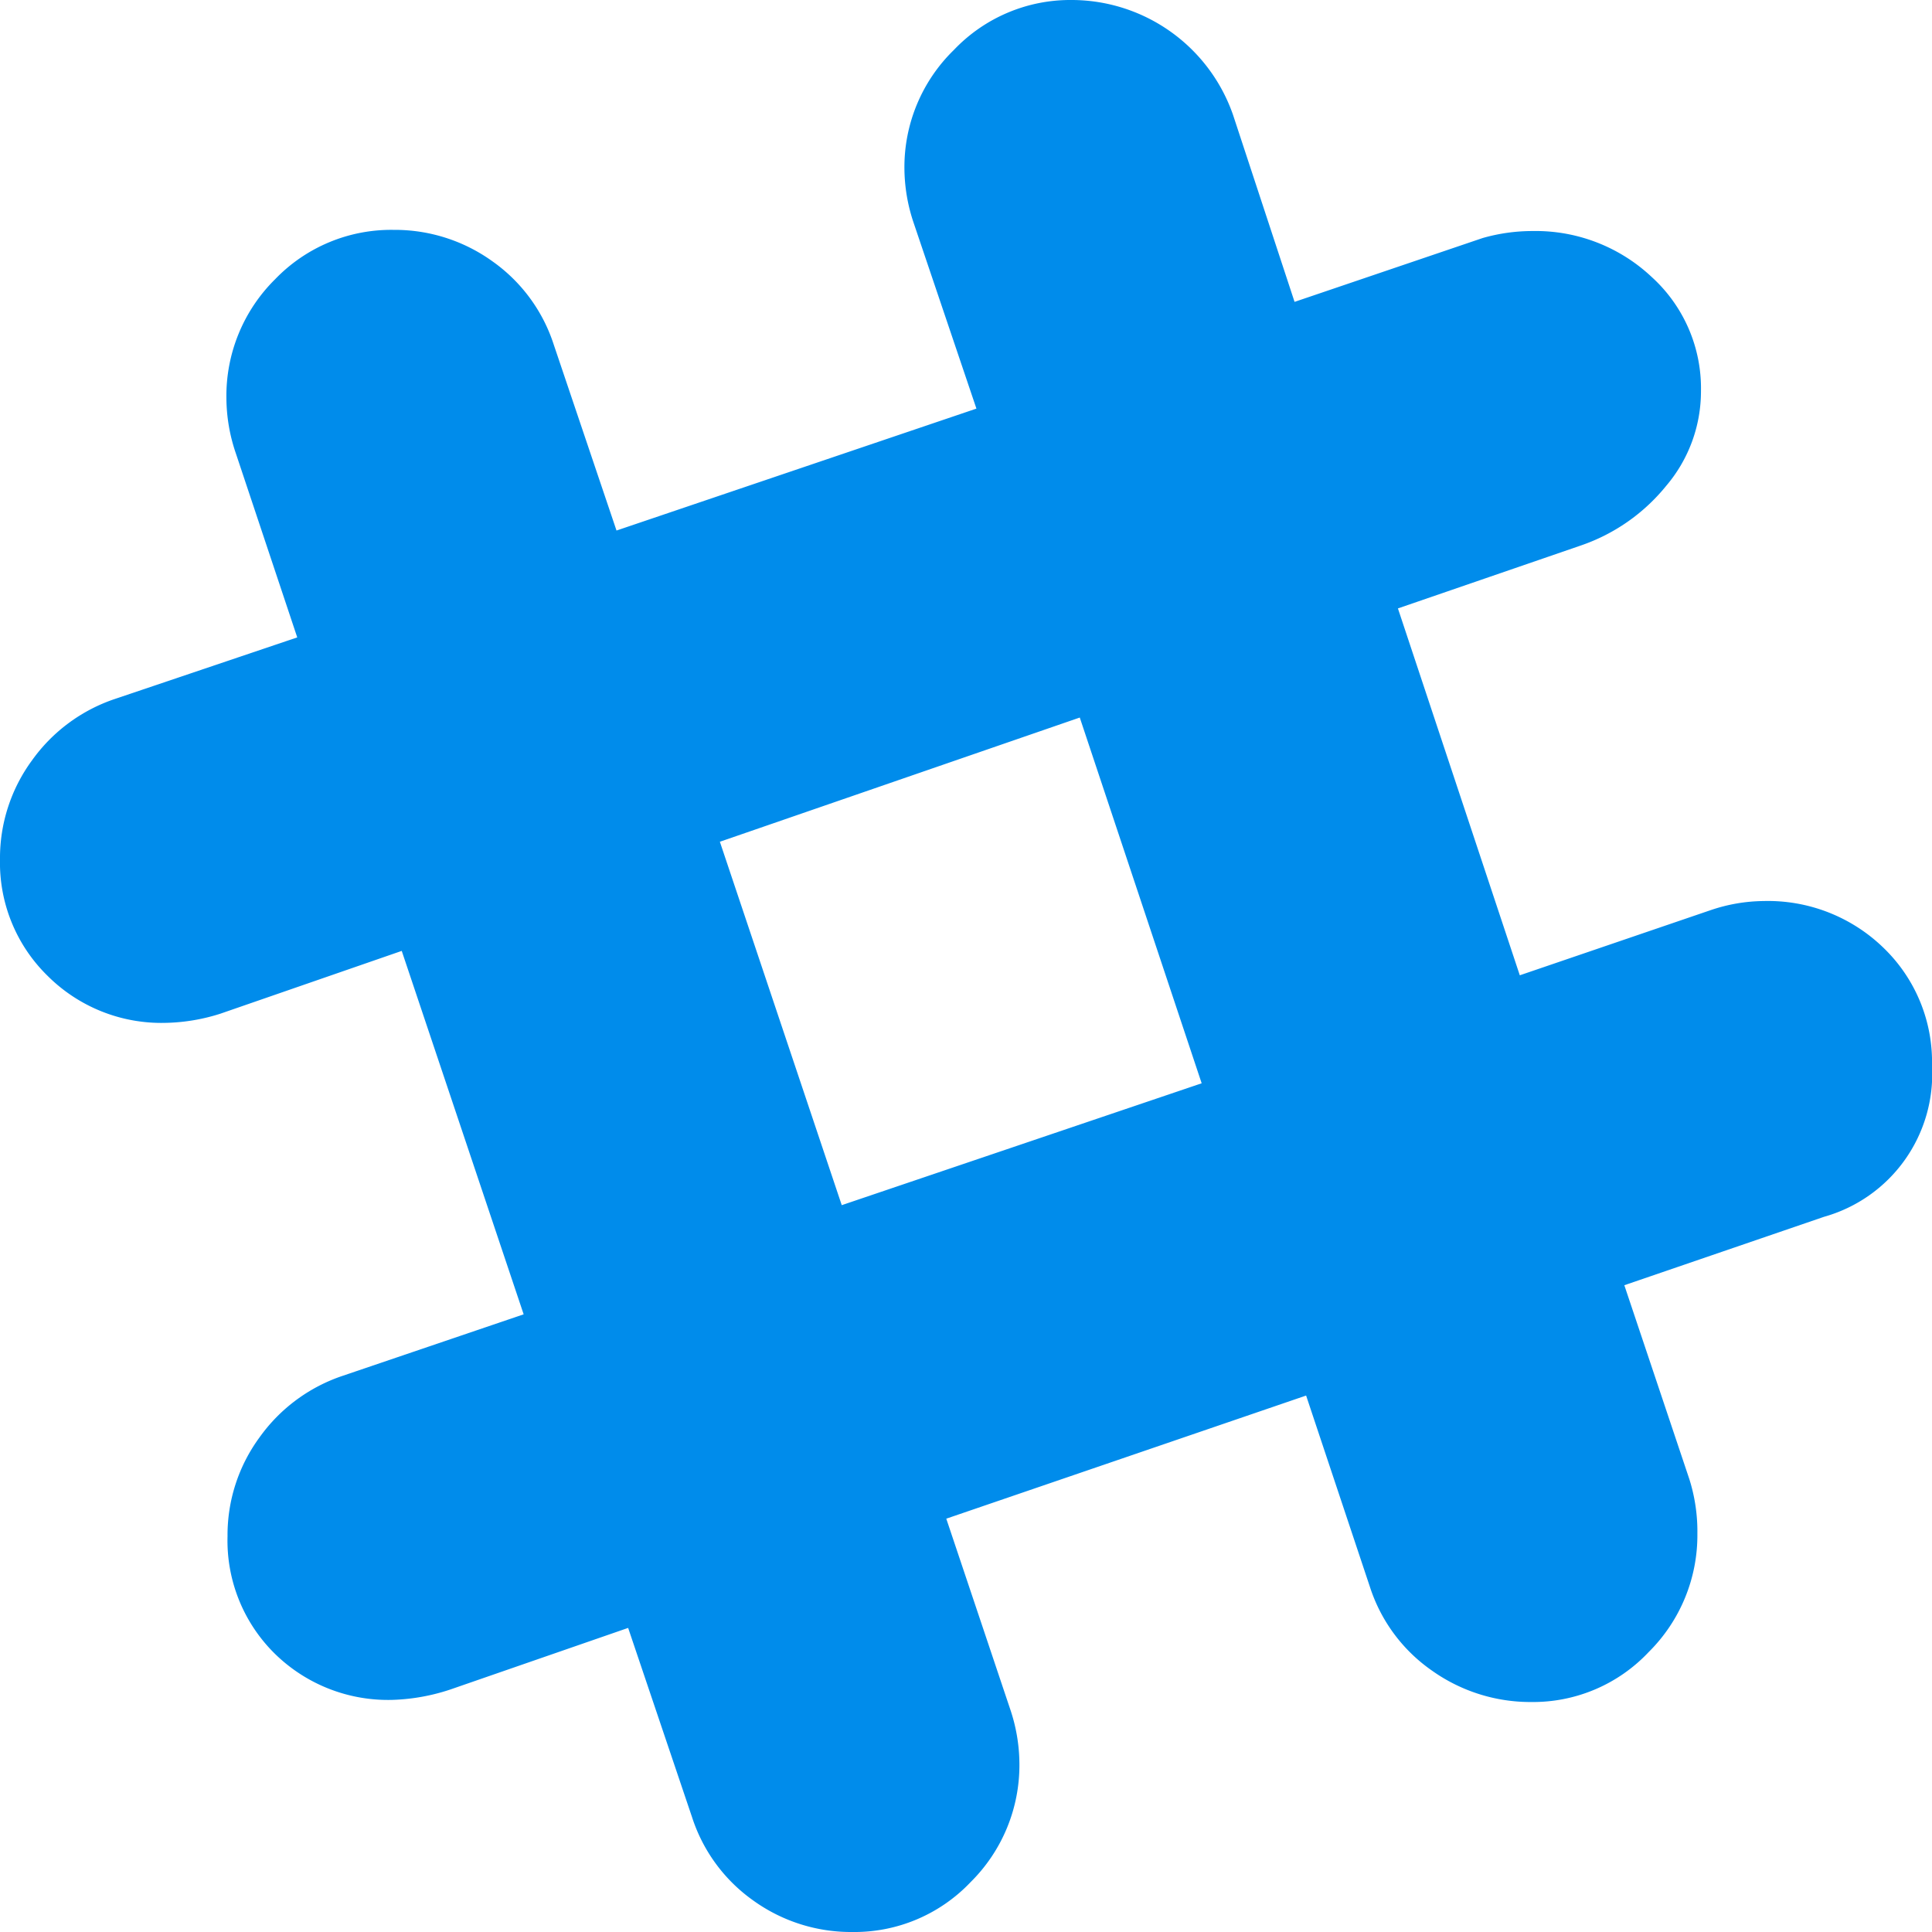 <svg xmlns="http://www.w3.org/2000/svg" viewBox="0 0 48 48"><path fill="#008ceb" d="M21.173 48a4.153 4.153 0 0 1-2.452-.778 4.068 4.068 0 0 1-1.528-2.077l-1.587-4.7-4.414 1.529a5.022 5.022 0 0 1-1.443.259 4.016 4.016 0 0 1-2.928-1.154 3.942 3.942 0 0 1-1.168-2.913 4.1 4.1 0 0 1 .793-2.452 4.16 4.16 0 0 1 2.064-1.531l4.5-1.529-3.029-9.029-4.5 1.558a4.758 4.758 0 0 1-1.385.23 4 4 0 0 1-2.913-1.168A3.927 3.927 0 0 1 0 21.346a4.1 4.1 0 0 1 .793-2.452 4.157 4.157 0 0 1 2.063-1.529l4.529-1.529-1.53-4.586a4.291 4.291 0 0 1-.23-1.355 4.073 4.073 0 0 1 1.211-2.958 4 4 0 0 1 2.943-1.226 4.153 4.153 0 0 1 2.452.779 4.064 4.064 0 0 1 1.528 2.076l1.558 4.615 8.942-3.029L22.7 5.539a4.293 4.293 0 0 1-.23-1.356A4.062 4.062 0 0 1 23.7 1.24 3.989 3.989 0 0 1 26.625 0a4.25 4.25 0 0 1 4.01 2.856L32.163 7.5l4.673-1.586a4.493 4.493 0 0 1 1.241-.174 4.206 4.206 0 0 1 2.957 1.14 3.735 3.735 0 0 1 1.226 2.841 3.623 3.623 0 0 1-.865 2.351 4.681 4.681 0 0 1-2.135 1.486l-4.529 1.558 3.028 9.115 4.731-1.615a4.2 4.2 0 0 1 1.327-.23 4.121 4.121 0 0 1 2.983 1.167 3.937 3.937 0 0 1 1.2 2.928 3.685 3.685 0 0 1-2.682 3.75l-4.962 1.7 1.615 4.817a4.31 4.31 0 0 1 .2 1.356 4.087 4.087 0 0 1-1.211 2.942 3.944 3.944 0 0 1-2.913 1.24 4.219 4.219 0 0 1-2.467-.778 4.044 4.044 0 0 1-1.543-2.077l-1.587-4.759-8.94 3.059 1.587 4.73a4.293 4.293 0 0 1 .23 1.356 4.087 4.087 0 0 1-1.211 2.942A3.977 3.977 0 0 1 21.173 48zm5.654-30.173l-8.942 3.086 3.028 9.029 8.942-3.028-3.028-9.086z"/></svg>
